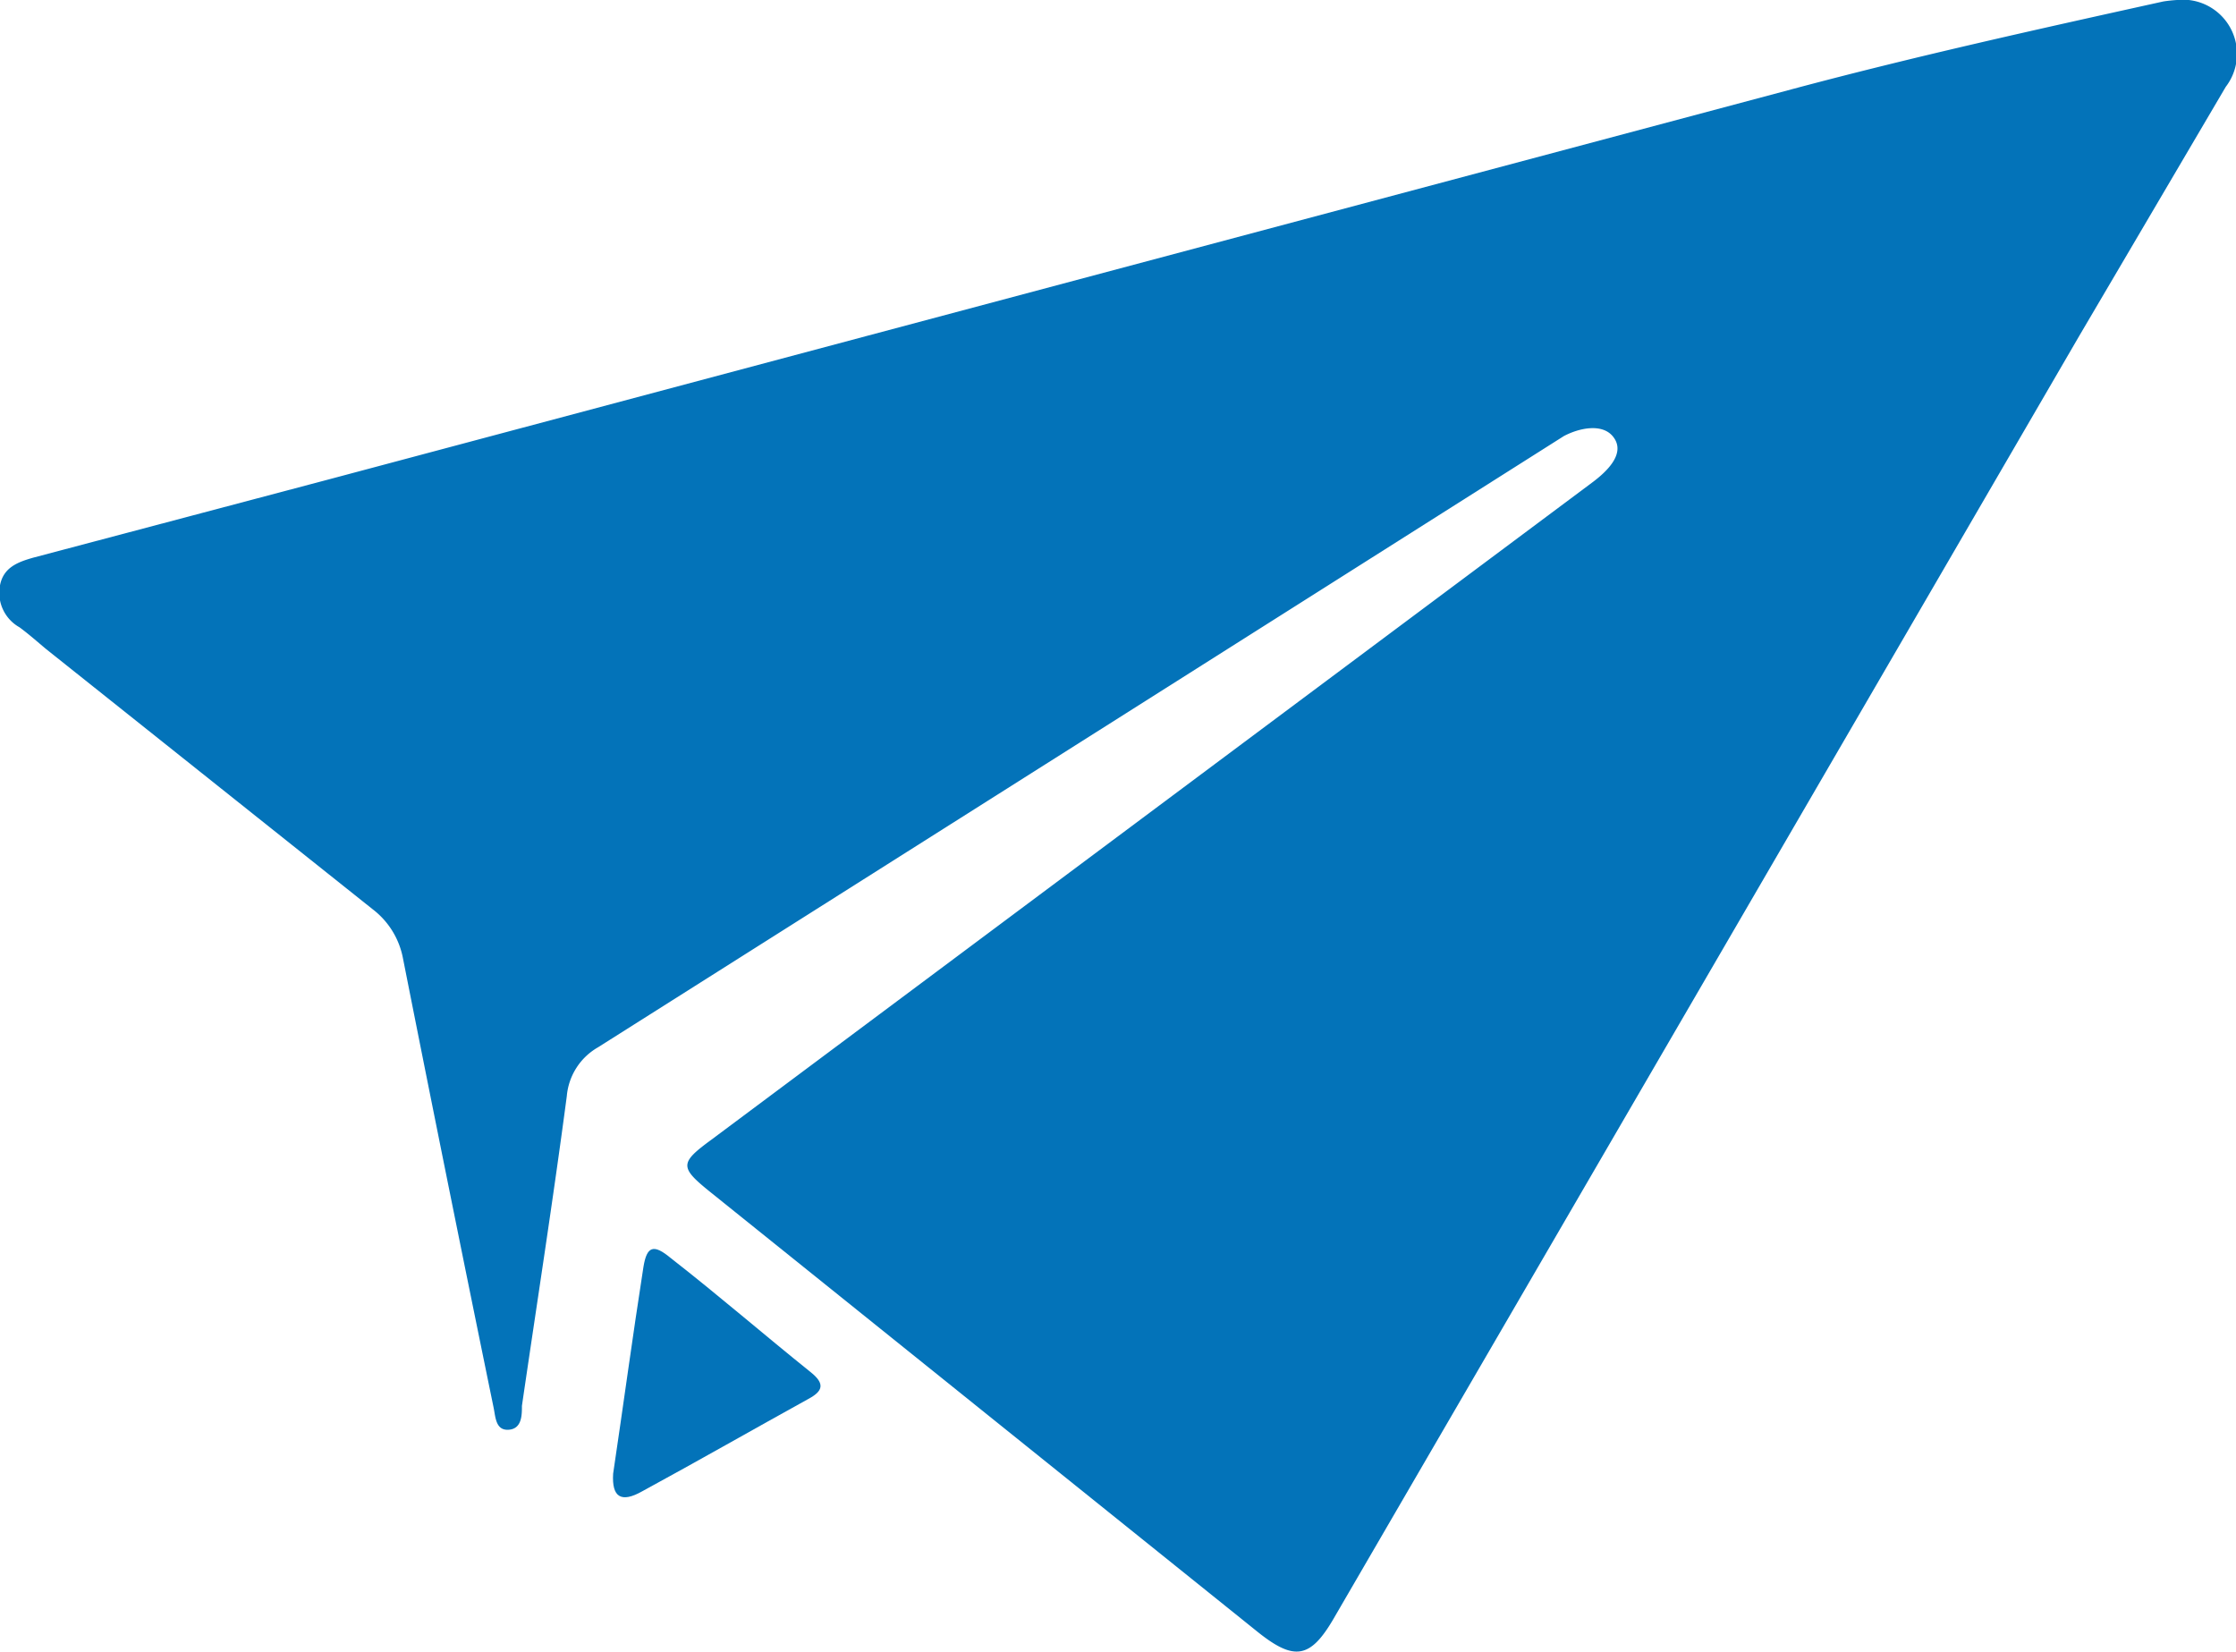 <svg id="Layer_1" data-name="Layer 1" xmlns="http://www.w3.org/2000/svg" viewBox="0 0 45.84 33.86"><defs><style>.cls-1{fill:#0373b9;}</style></defs><title>Untitled-3</title><path class="cls-1" d="M44.63,0a1.11,1.11,0,0,1,1,1.78c-1,1.7-2,3.4-3,5.1L27.33,33.2c-.47.8-.8.85-1.54.26l-11.2-9c-.66-.53-.67-.61,0-1.1l18-13.43.08-.06c.46-.35.61-.67.39-.93s-.68-.17-1,0q-9.9,6.27-19.8,12.53a1.28,1.28,0,0,0-.64,1c-.28,2.12-.61,4.23-.92,6.35,0,.19,0,.47-.27.49s-.27-.26-.31-.45c-.63-3.07-1.25-6.14-1.86-9.22a1.65,1.65,0,0,0-.62-1L.95,13.31c-.18-.15-.36-.31-.55-.45A.81.81,0,0,1,0,12c.07-.37.37-.48.69-.57L6.77,9.82q15-4,30-8c2.51-.67,5-1.22,7.58-1.79A3,3,0,0,1,44.63,0Z"/><path class="cls-1" d="M12.57,30.21c.21-1.41.4-2.82.62-4.23.07-.44.21-.48.56-.19,1,.78,1.91,1.57,2.87,2.34.3.24.25.39-.05.55-1.14.63-2.26,1.27-3.4,1.89C12.73,30.82,12.54,30.69,12.57,30.21Z"/></svg>